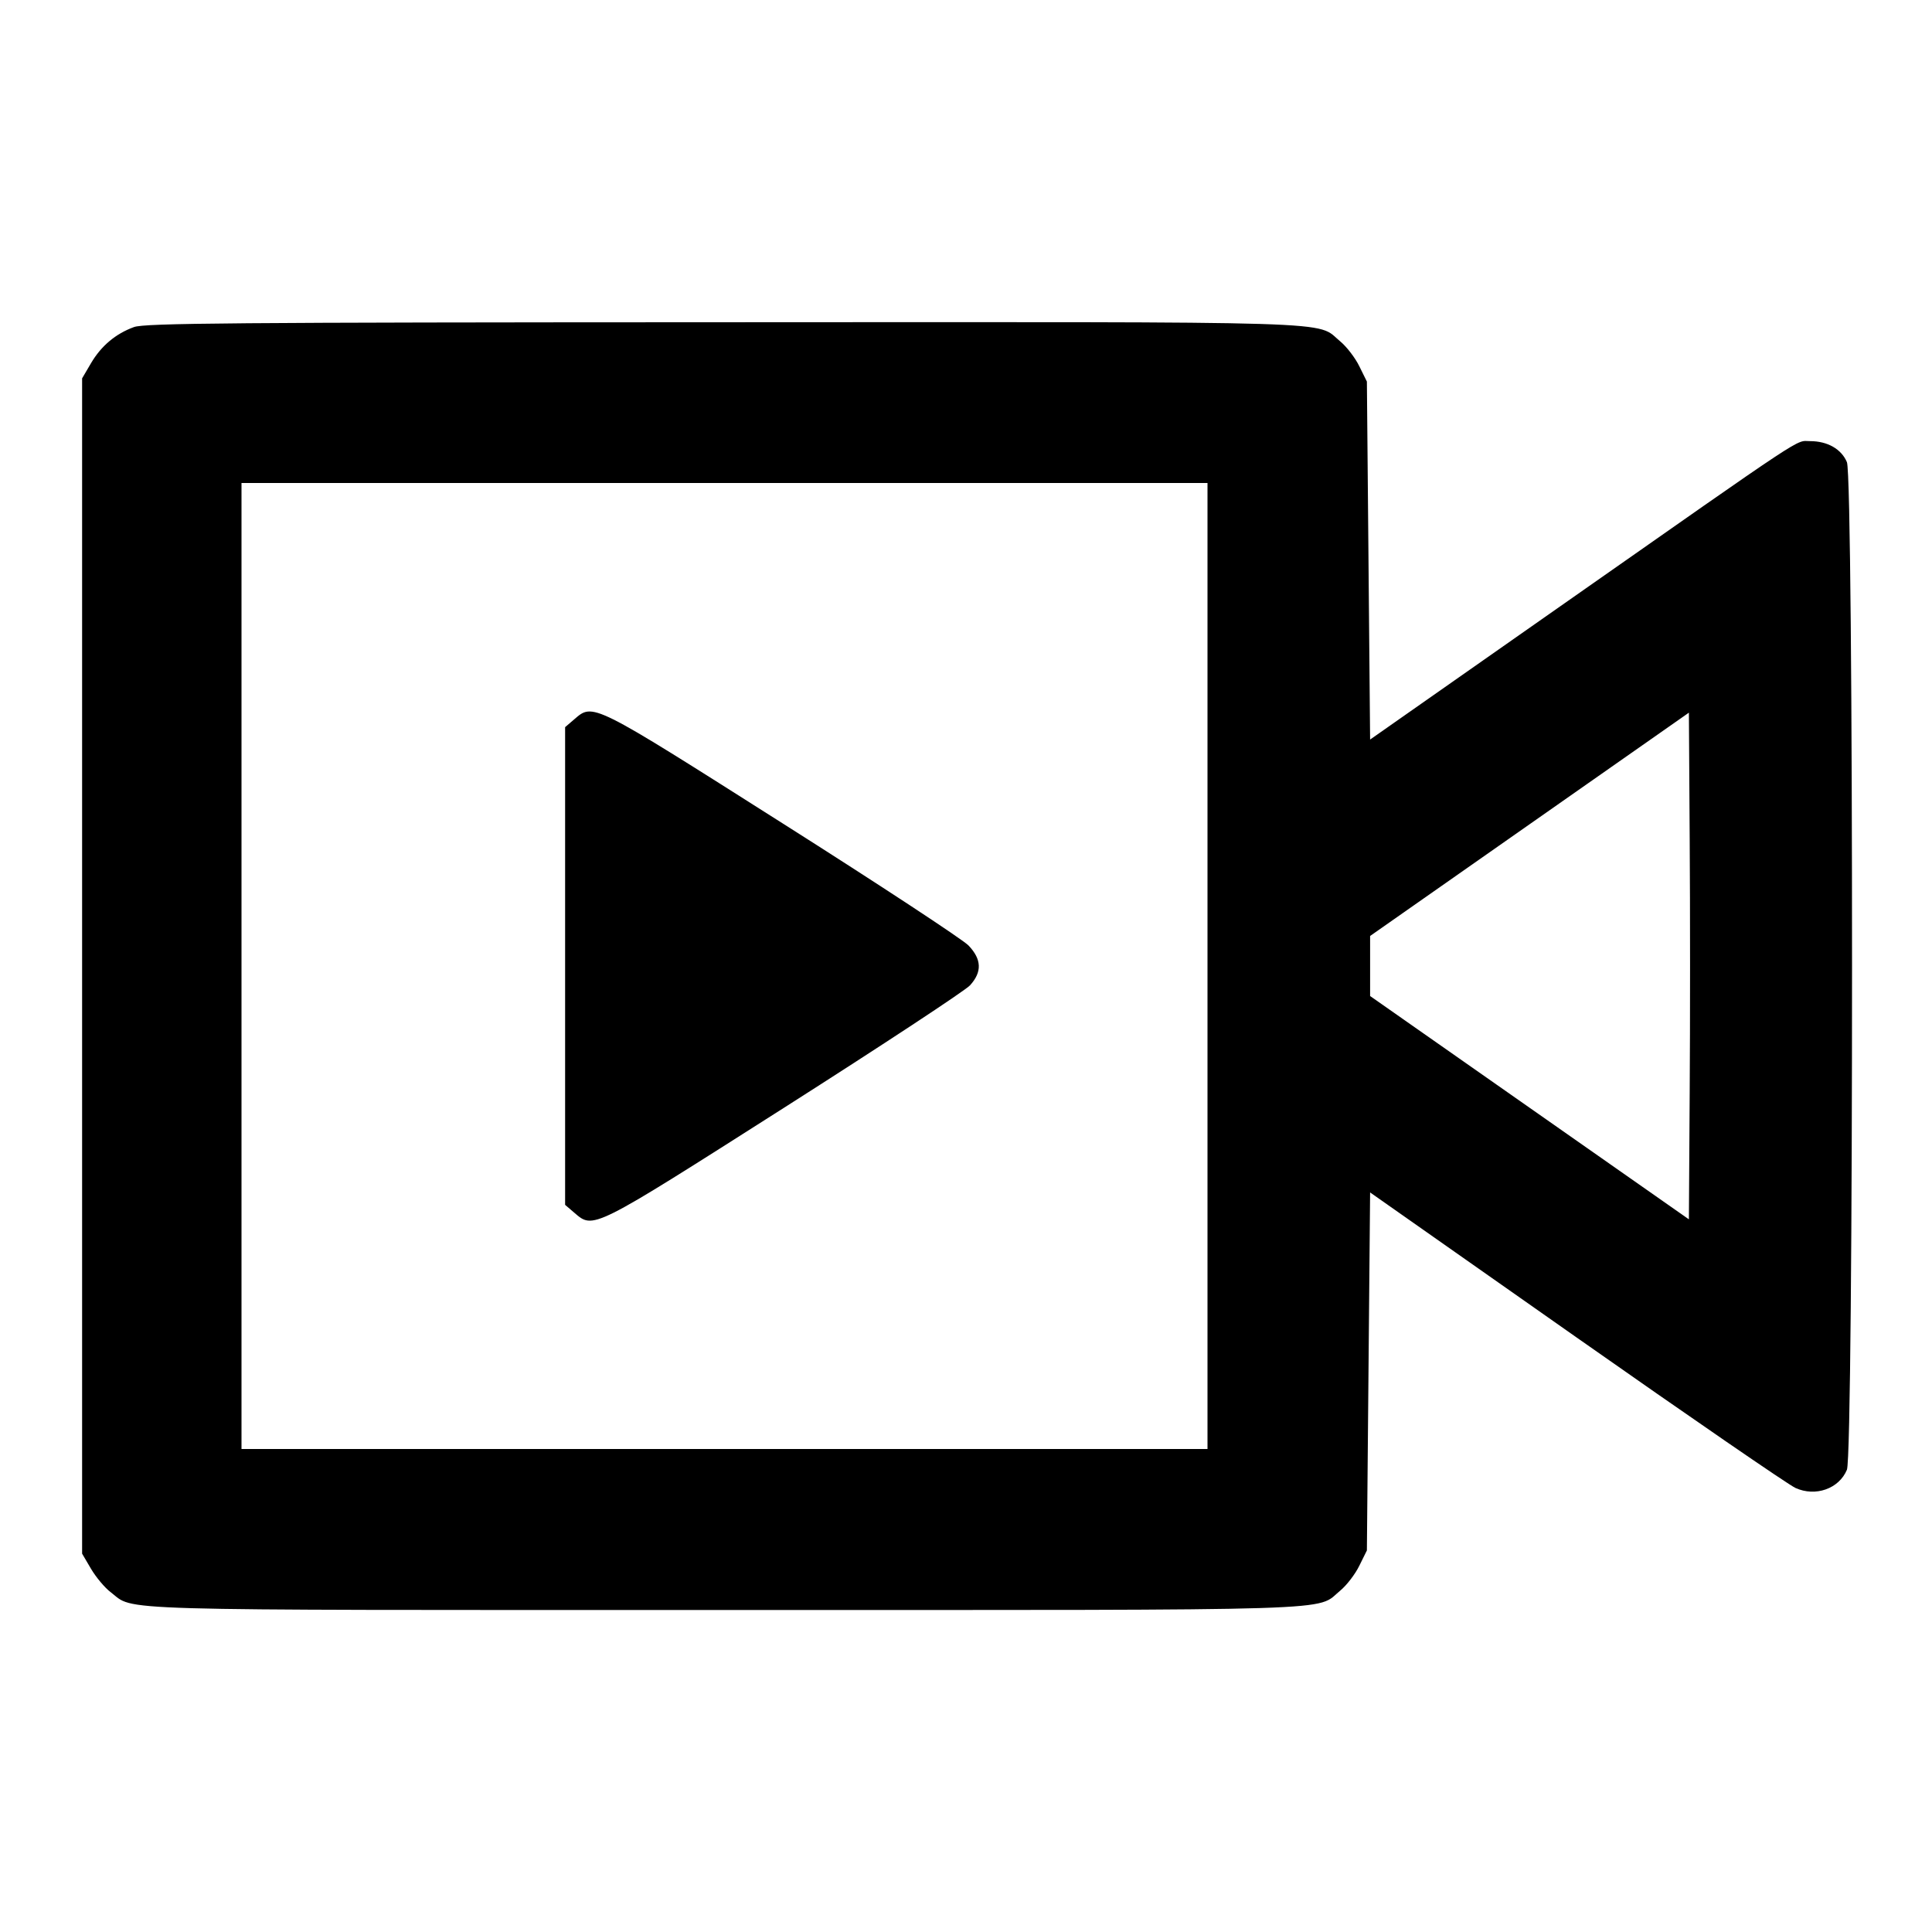 <svg viewBox="0 0 24 24" xmlns="http://www.w3.org/2000/svg"><path d="M1.664 4.063 C 1.436 4.146,1.257 4.297,1.131 4.511 L 1.020 4.700 1.020 12.000 L 1.020 19.300 1.131 19.489 C 1.192 19.592,1.301 19.723,1.374 19.778 C 1.683 20.014,1.201 20.000,8.998 20.000 C 16.857 20.000,16.336 20.016,16.649 19.759 C 16.728 19.694,16.835 19.555,16.886 19.450 L 16.980 19.260 17.000 17.036 L 17.020 14.813 19.580 16.611 C 20.988 17.600,22.214 18.443,22.304 18.484 C 22.553 18.597,22.845 18.494,22.943 18.258 C 23.028 18.054,23.028 5.945,22.943 5.741 C 22.875 5.579,22.703 5.480,22.486 5.480 C 22.297 5.480,22.521 5.332,19.380 7.533 L 17.020 9.187 17.000 6.963 L 16.980 4.740 16.886 4.550 C 16.835 4.445,16.728 4.306,16.649 4.241 C 16.336 3.983,16.859 4.000,8.983 4.003 C 2.871 4.005,1.797 4.014,1.664 4.063 M15.000 12.000 L 15.000 18.000 9.000 18.000 L 3.000 18.000 3.000 12.000 L 3.000 6.000 9.000 6.000 L 15.000 6.000 15.000 12.000 M7.132 8.937 L 7.020 9.033 7.020 12.000 L 7.020 14.967 7.132 15.063 C 7.374 15.271,7.337 15.290,9.741 13.760 C 10.950 12.990,11.990 12.306,12.050 12.240 C 12.202 12.073,12.195 11.916,12.030 11.744 C 11.958 11.670,10.918 10.986,9.717 10.225 C 7.337 8.715,7.370 8.732,7.132 8.937 M20.990 13.573 L 20.980 15.147 19.000 13.760 L 17.020 12.373 17.020 12.000 L 17.020 11.627 19.000 10.240 L 20.980 8.853 20.990 10.427 C 20.996 11.292,20.996 12.708,20.990 13.573 " stroke="none" fill-rule="evenodd" fill="black"></path></svg>
